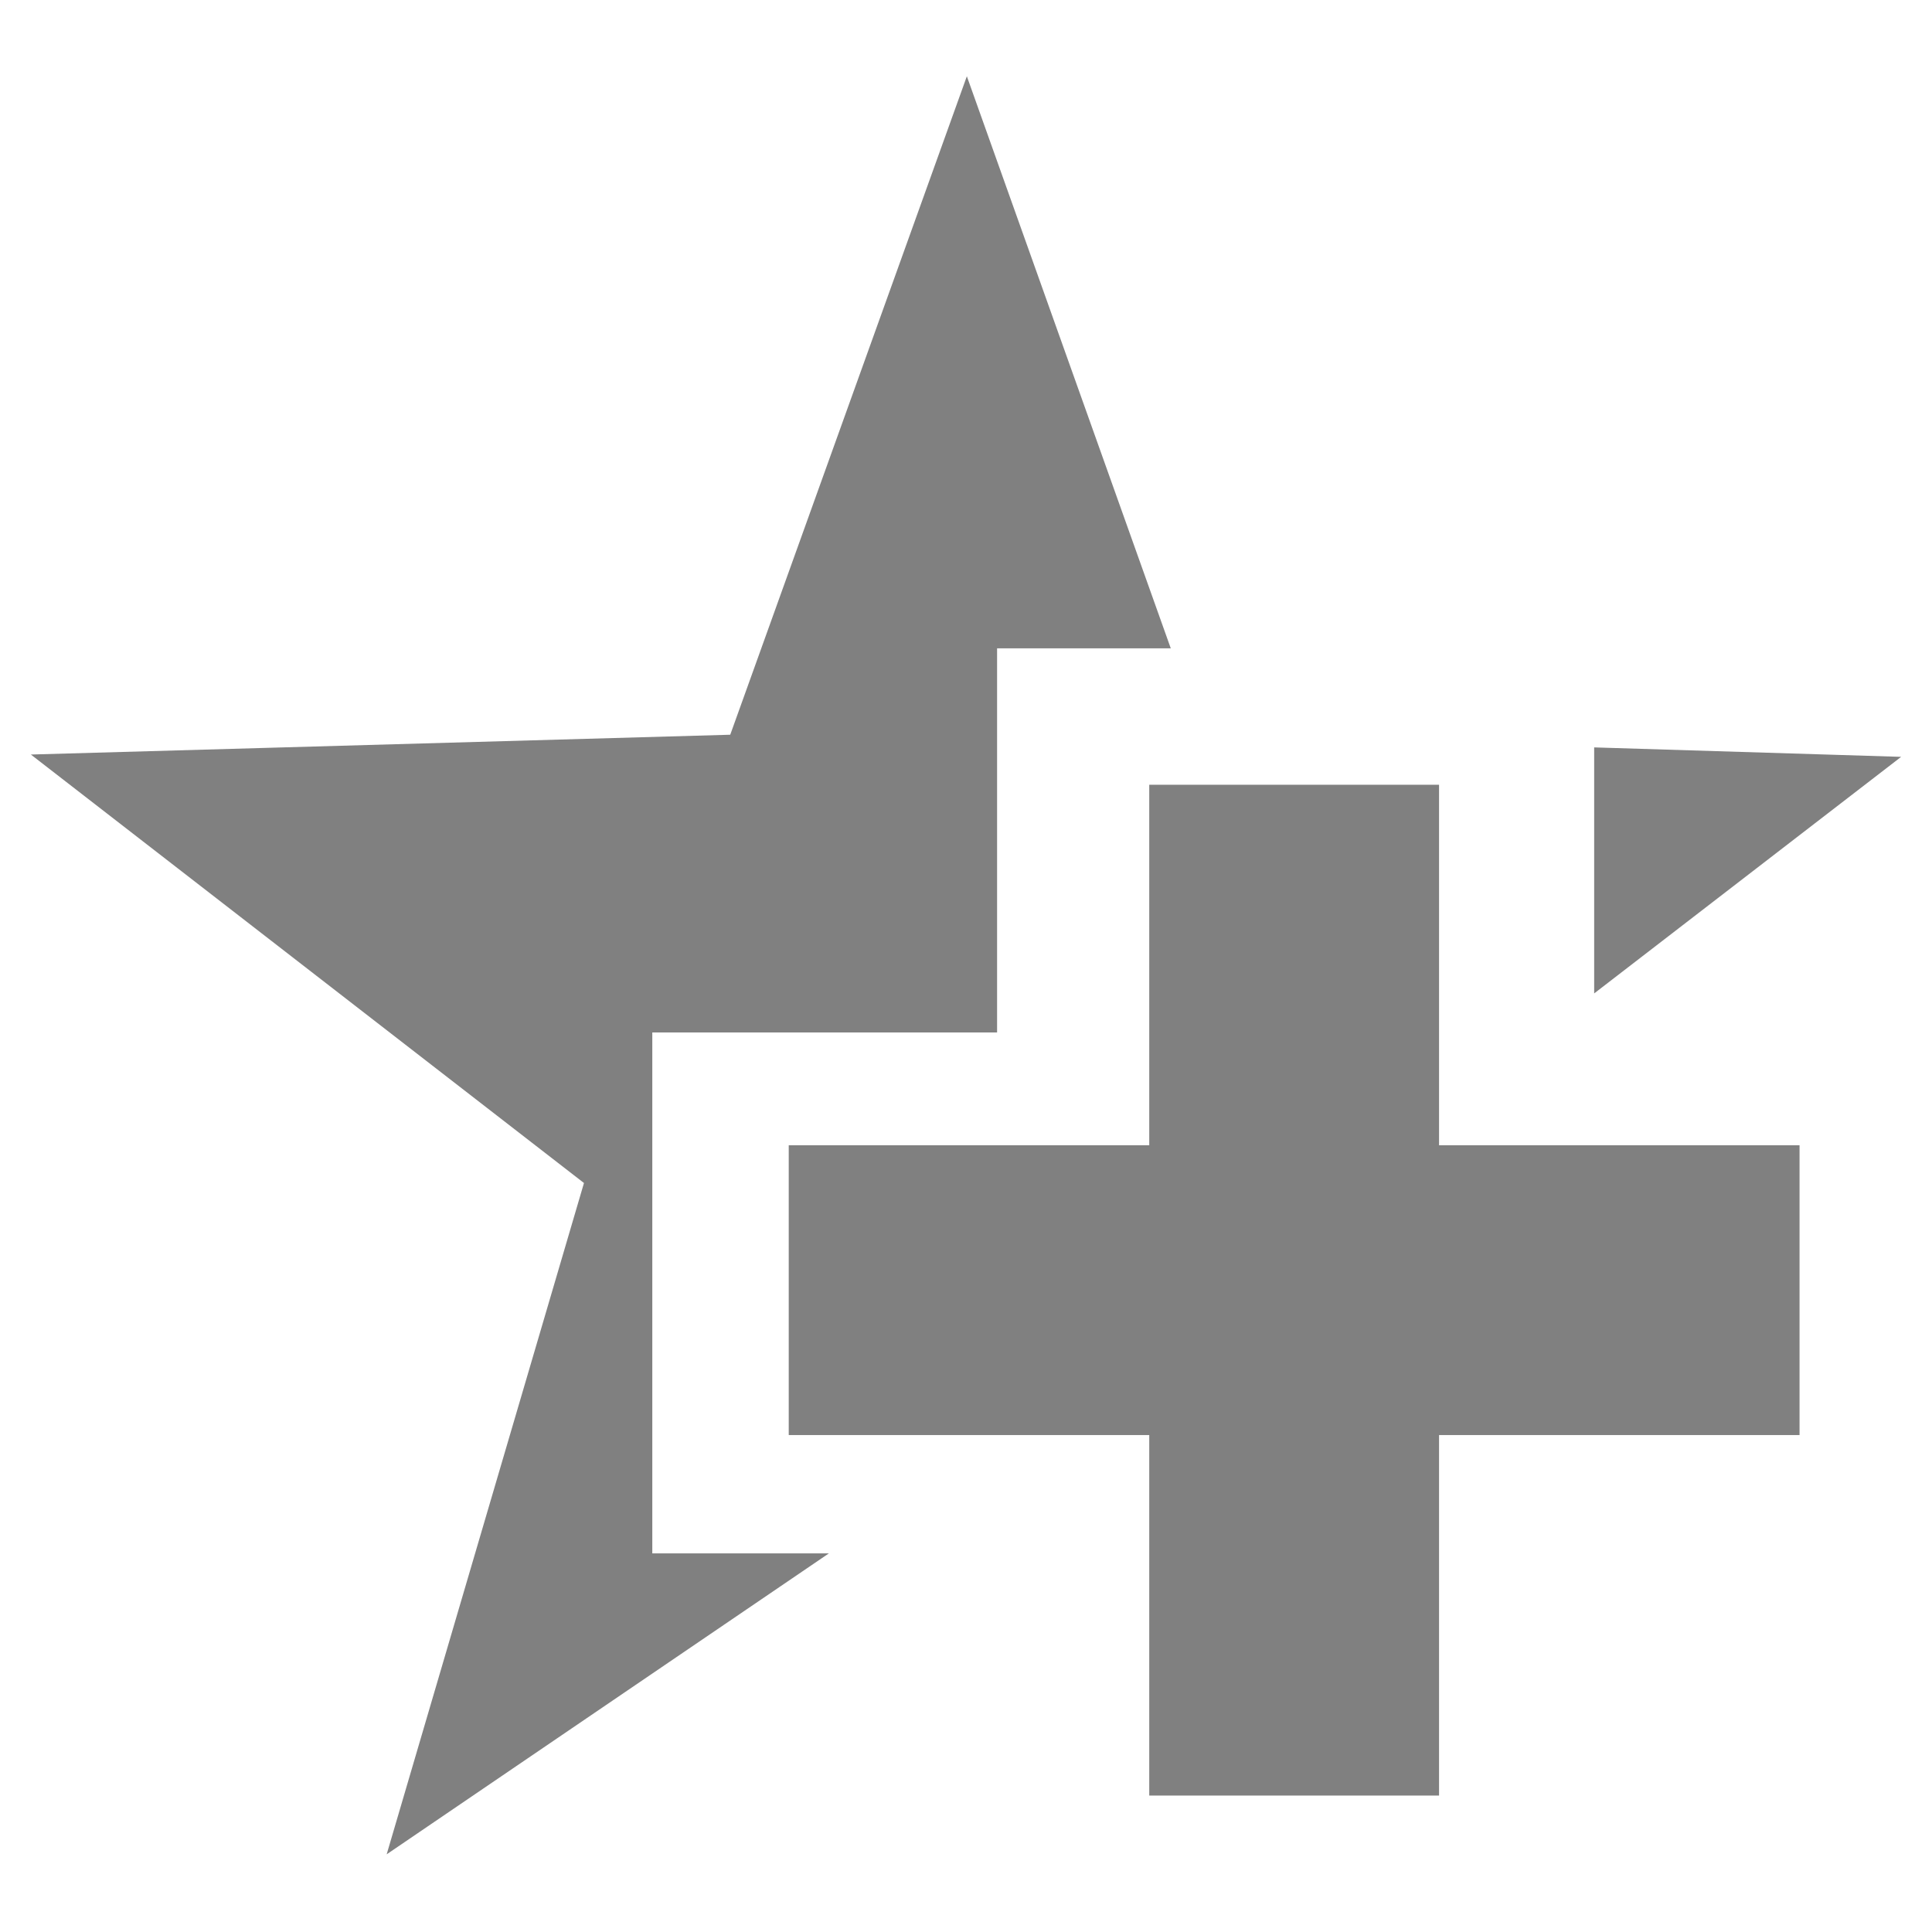 <svg xmlns="http://www.w3.org/2000/svg" height="1e3" viewBox="0 0 1000 1000" width="1e3" version="1.1">
 <path id="bookmark" stroke-width=".932" fill="#808080" d="m500.44 39.473l-122.47 340.82-362 10.25 286.29 221.78-102.12 347.47 228.91-155.78h-91.42v-269.62h178.46v-198.82h89.9l-105.55-296.1zm324.7 347.38v127.34l158.89-122.45-158.89-4.89z"/>
 <path d="m594.85 406.19v186.59h-186.6v150h186.6v186.6h150v-186.6h186.59v-150h-186.59v-186.59z" fill="#808080"/>
</svg>
